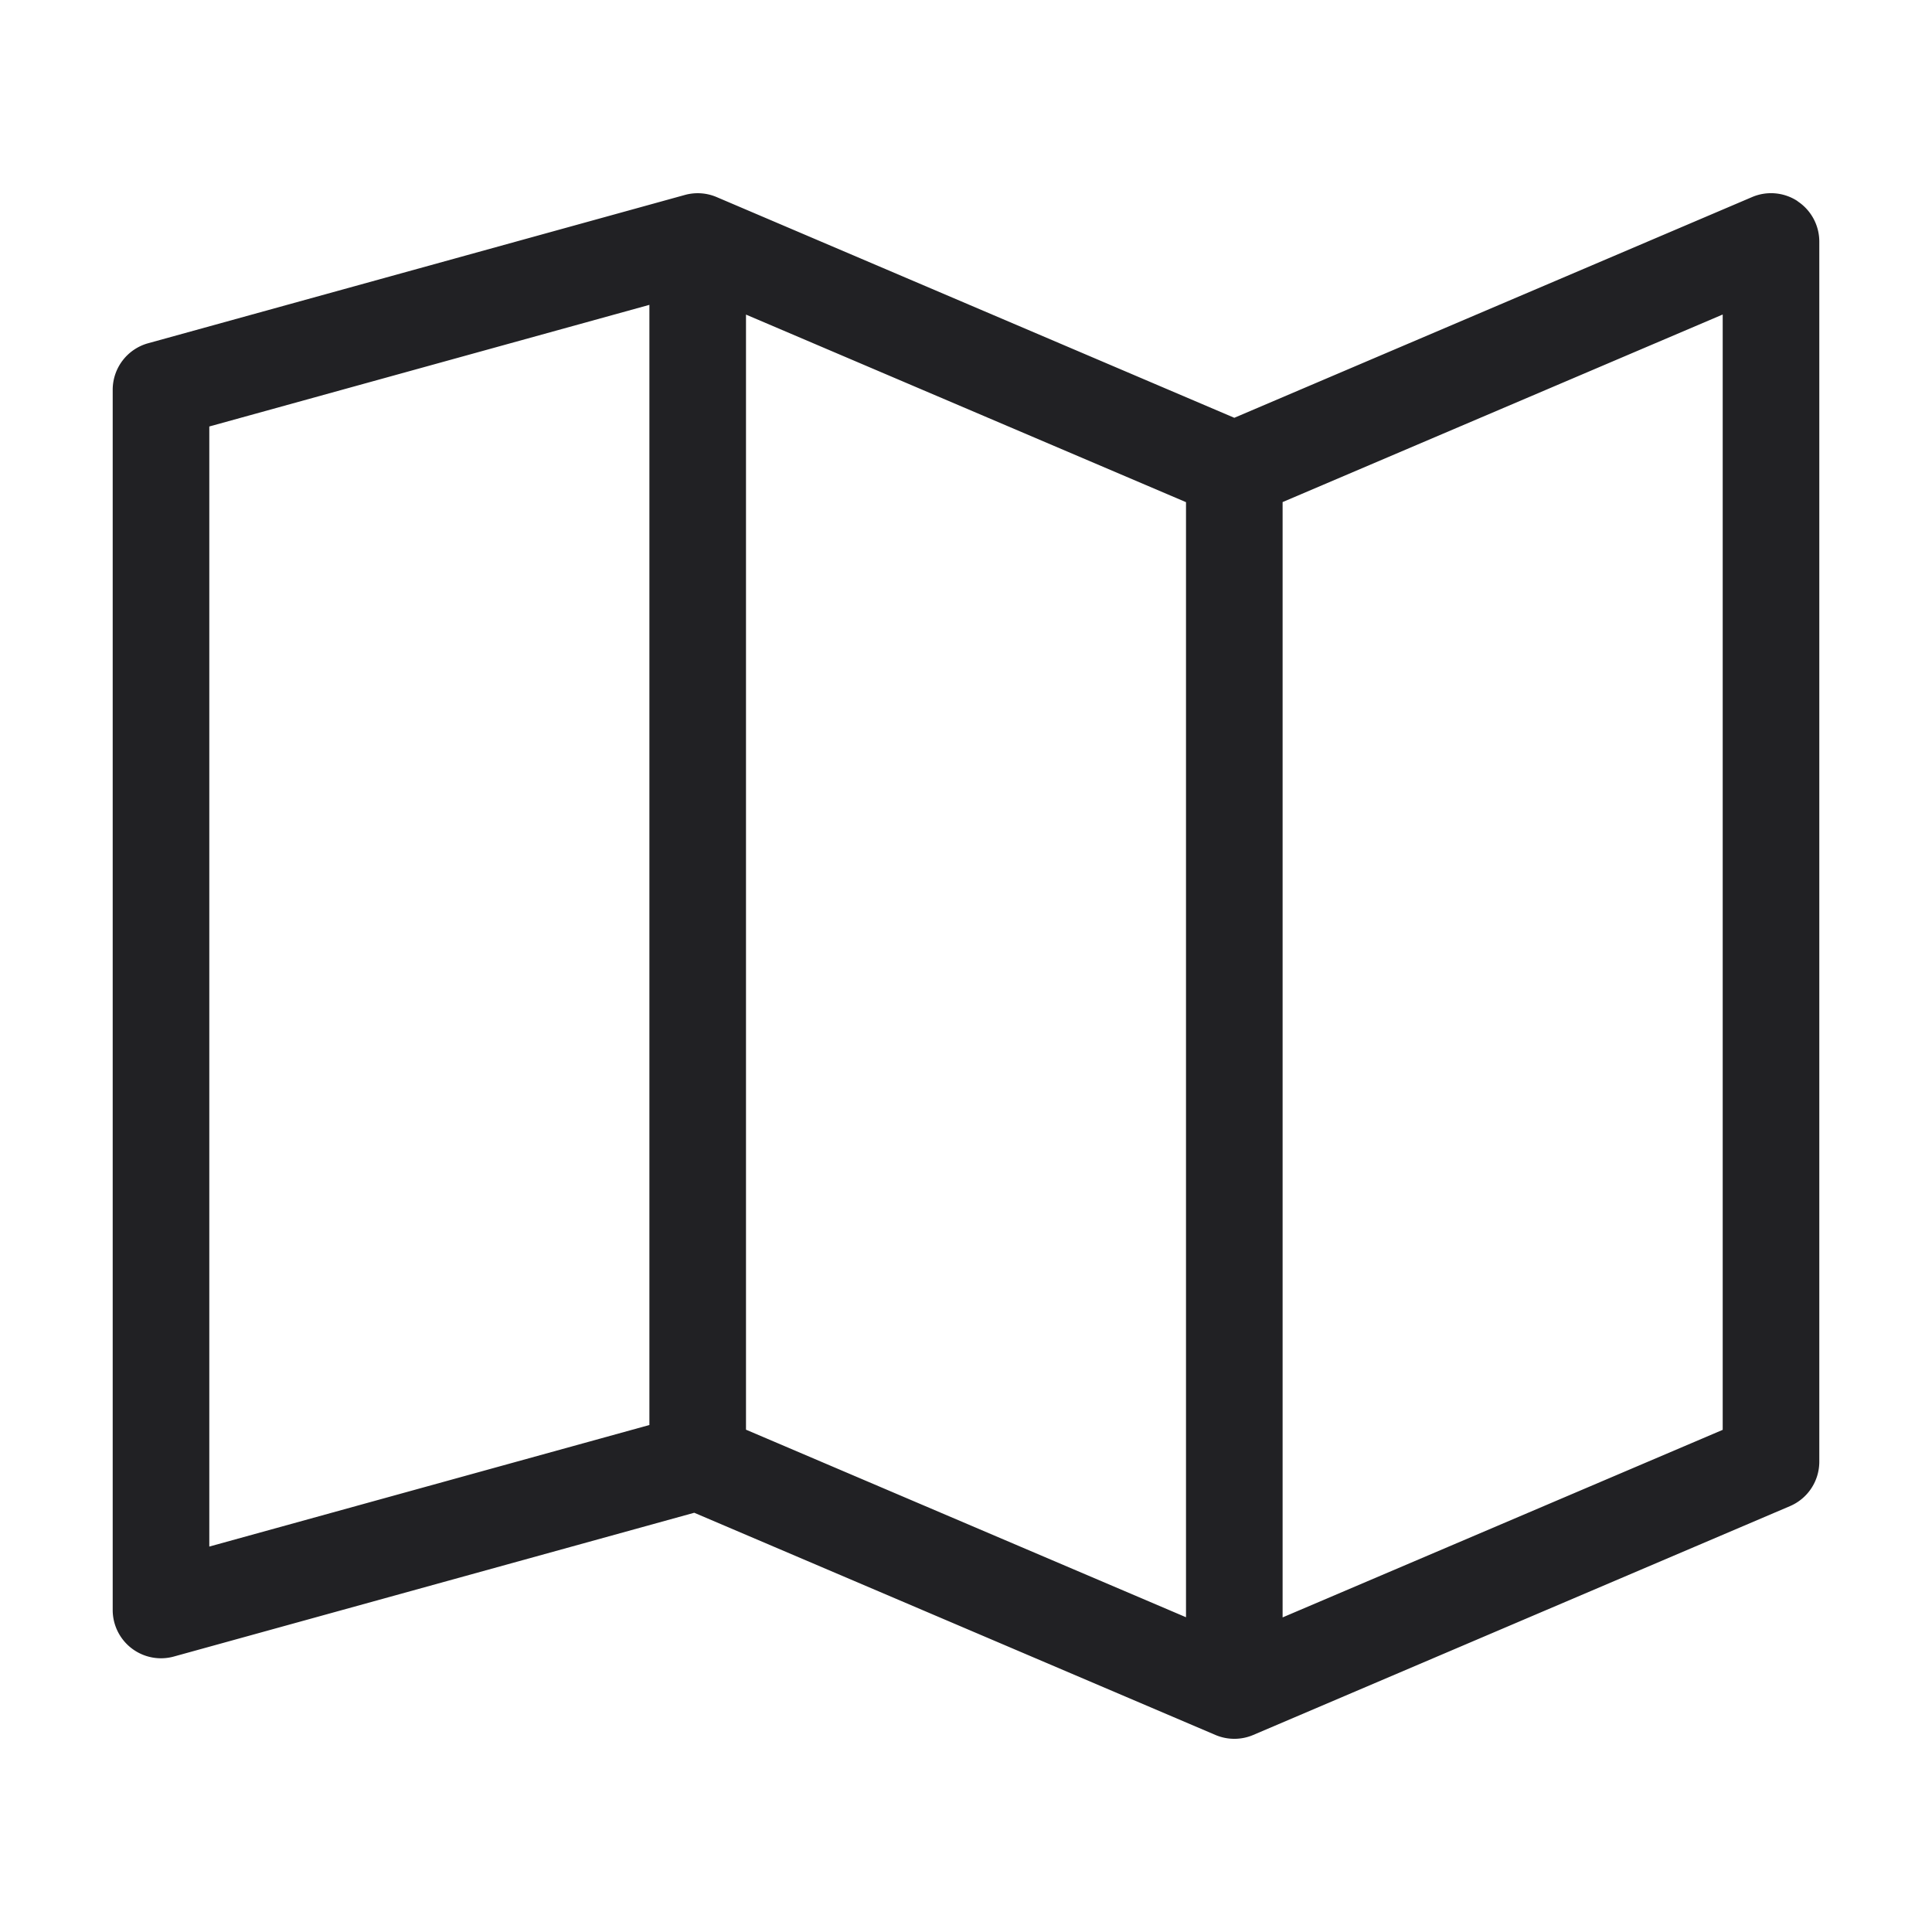<svg xmlns="http://www.w3.org/2000/svg" width="24" height="24" fill="none"><path fill="#212124" fill-rule="evenodd" d="M22.33 2.5a.6.6 0 0 1 .27.5v15.158a.6.6 0 0 1-.365.552l-6.666 2.842a.6.6 0 0 1-.471 0l-6.474-2.76-6.464 1.786A.6.6 0 0 1 1.4 20V4.842a.6.6 0 0 1 .44-.578l6.667-1.842a.6.6 0 0 1 .395.026l6.431 2.742 6.432-2.742a.6.6 0 0 1 .566.051Zm-7.597 3.738-5.466-2.33V17.76l5.466 2.33V6.239Zm1.2 13.854 5.467-2.33V3.907l-5.467 2.33v13.854Zm-7.866-2.39V3.787L2.6 5.298v13.914l5.467-1.51Z" clip-rule="evenodd"/></svg>